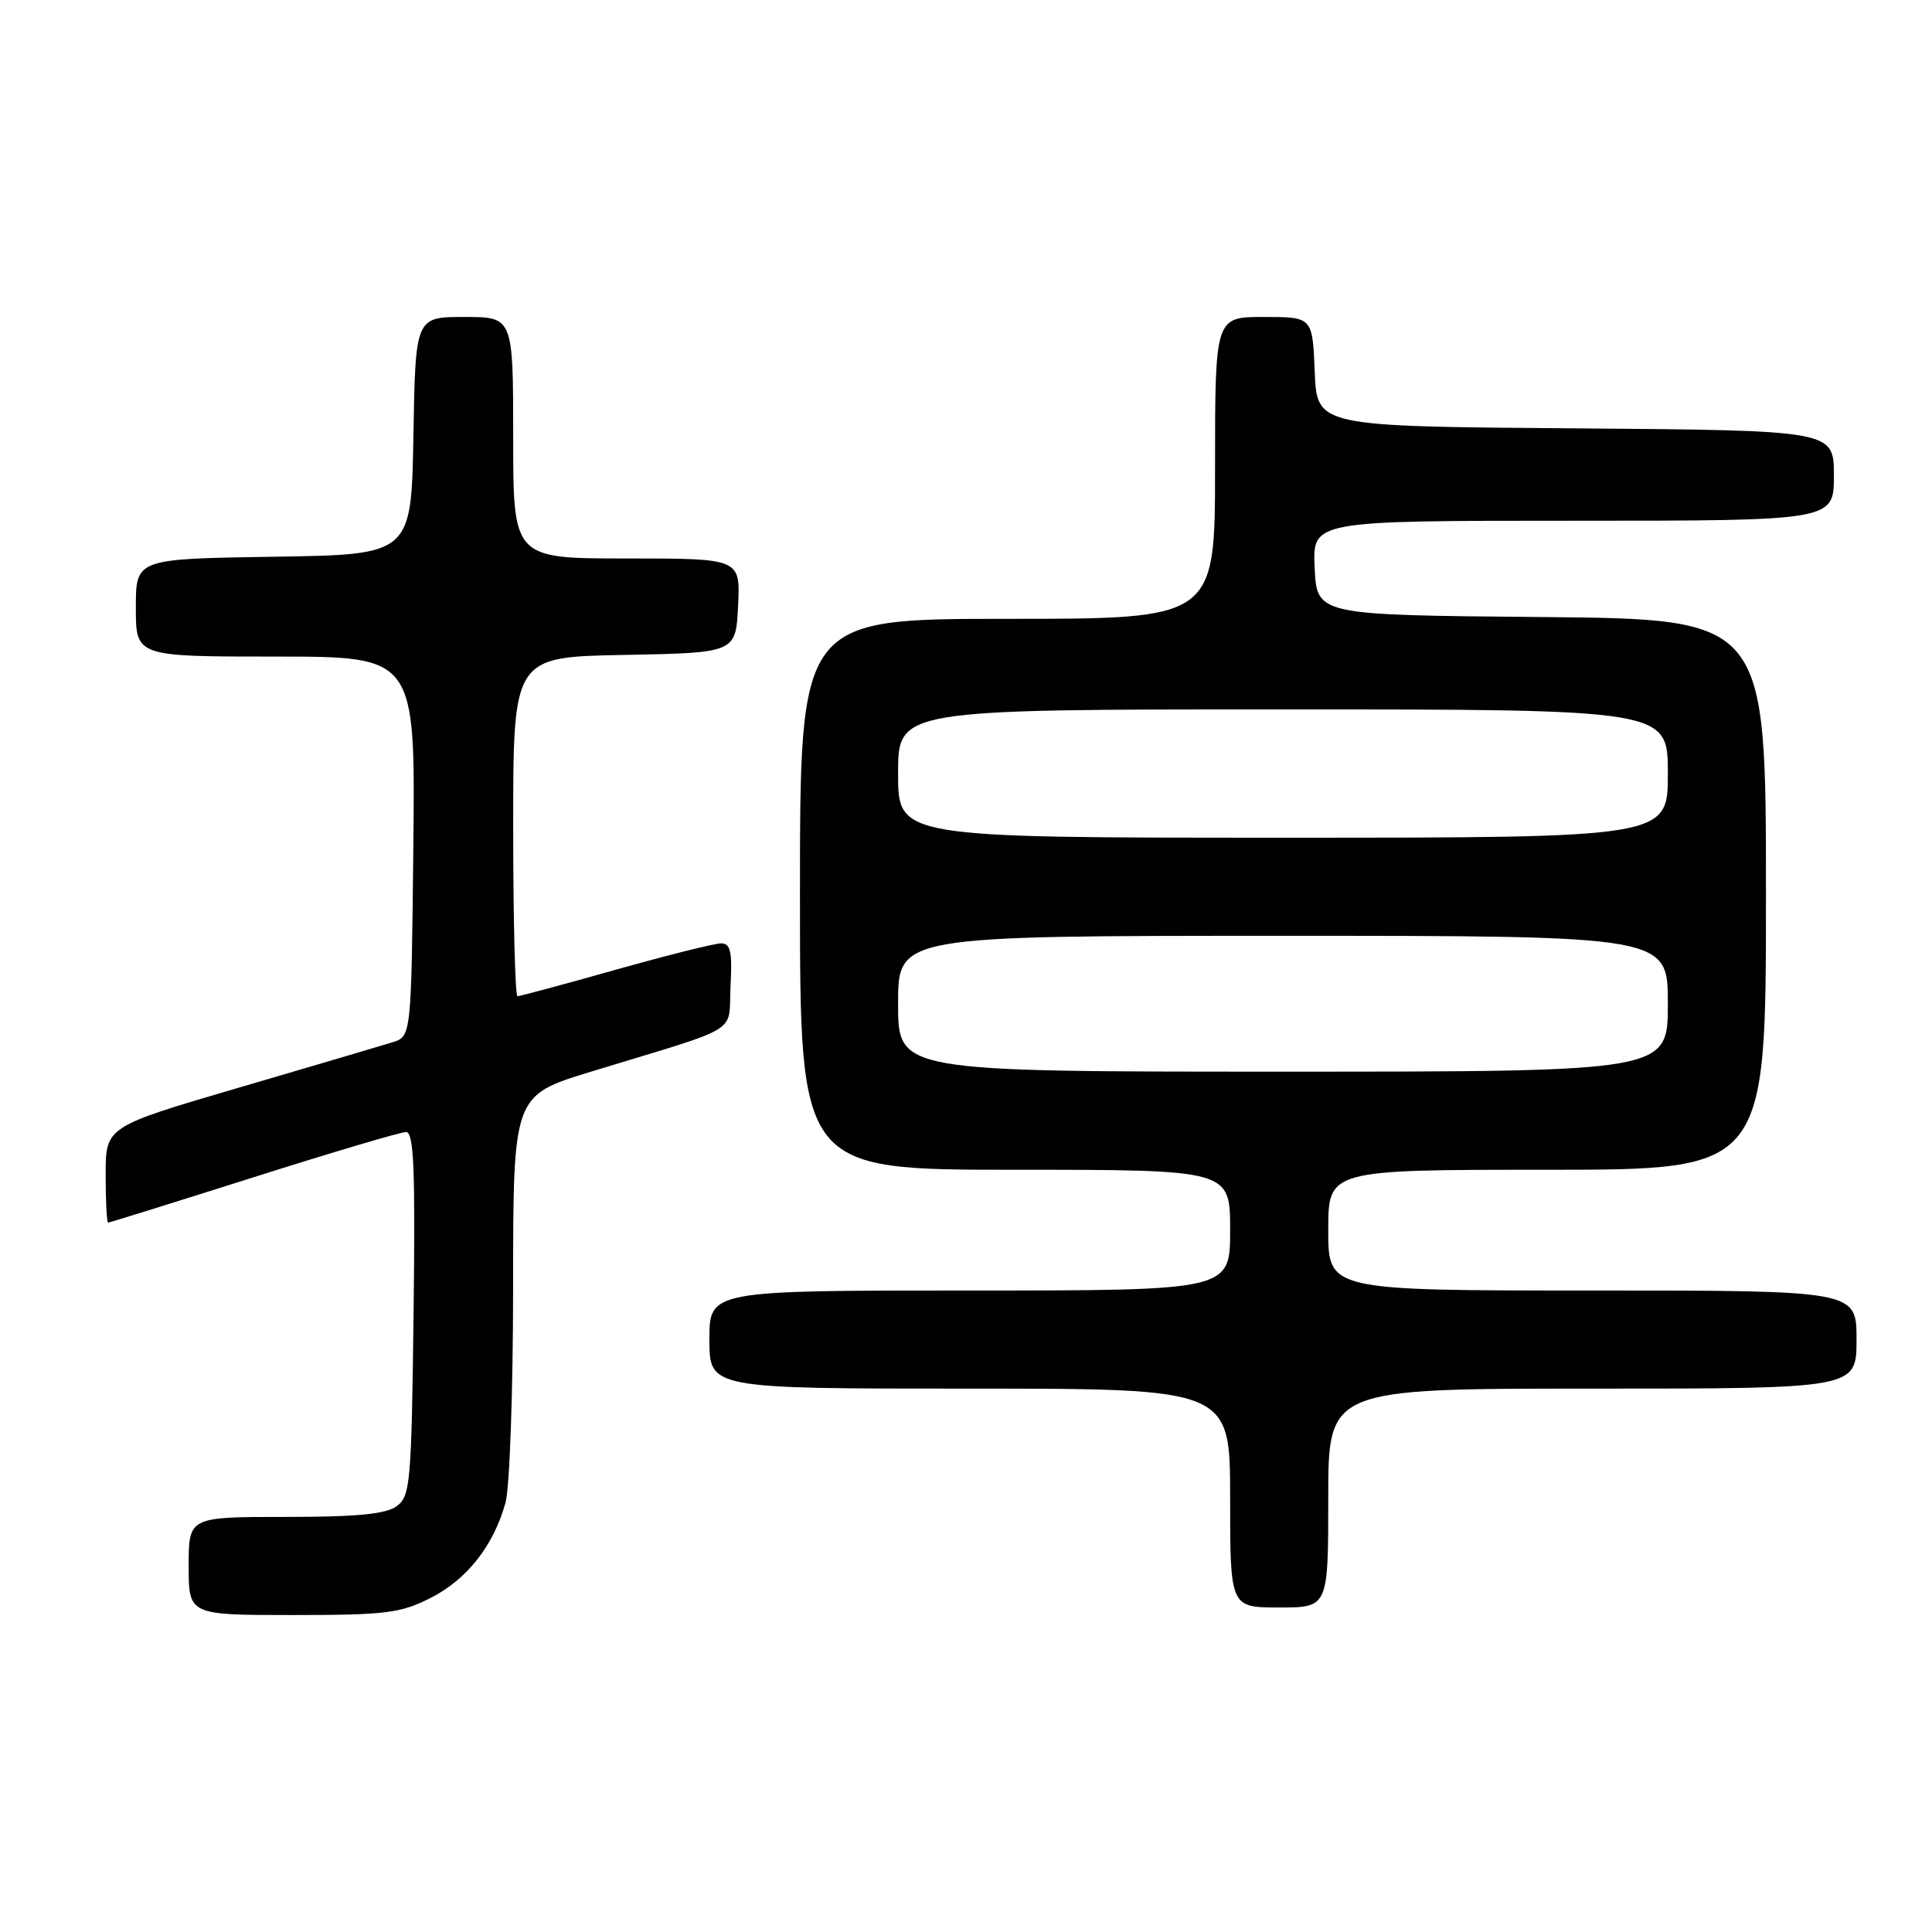 <?xml version="1.0" encoding="UTF-8" standalone="no"?>
<!DOCTYPE svg PUBLIC "-//W3C//DTD SVG 1.1//EN" "http://www.w3.org/Graphics/SVG/1.1/DTD/svg11.dtd" >
<svg xmlns="http://www.w3.org/2000/svg" xmlns:xlink="http://www.w3.org/1999/xlink" version="1.1" viewBox="0 0 256 256">
 <g >
 <path fill="currentColor"
d=" M 57.03 211.75 C 61.86 209.31 65.40 204.82 66.98 199.12 C 67.54 197.13 67.99 184.17 67.99 170.33 C 68.00 145.16 68.00 145.16 78.25 142.02 C 98.68 135.78 96.46 137.14 96.80 130.67 C 97.04 126.08 96.80 125.00 95.55 125.00 C 94.69 125.00 88.40 126.58 81.57 128.50 C 74.74 130.43 68.89 132.00 68.57 132.00 C 68.26 132.00 68.00 121.89 68.00 109.53 C 68.00 87.05 68.00 87.05 82.75 86.78 C 97.50 86.50 97.50 86.50 97.80 80.25 C 98.10 74.00 98.10 74.00 83.05 74.00 C 68.00 74.00 68.00 74.00 68.00 58.00 C 68.00 42.00 68.00 42.00 61.53 42.00 C 55.05 42.00 55.05 42.00 54.78 57.75 C 54.50 73.50 54.50 73.50 36.25 73.77 C 18.00 74.05 18.00 74.05 18.00 80.52 C 18.00 87.00 18.00 87.00 36.52 87.00 C 55.03 87.00 55.03 87.00 54.77 112.17 C 54.50 137.33 54.50 137.33 52.00 138.11 C 50.62 138.54 41.51 141.23 31.75 144.09 C 14.00 149.29 14.00 149.29 14.00 155.64 C 14.00 159.14 14.15 162.00 14.33 162.00 C 14.51 162.00 23.17 159.30 33.58 156.00 C 43.98 152.70 53.09 150.00 53.80 150.00 C 54.84 150.00 55.04 154.83 54.80 174.08 C 54.52 196.58 54.37 198.26 52.56 199.58 C 51.12 200.63 47.29 201.00 37.81 201.00 C 25.00 201.00 25.00 201.00 25.00 207.50 C 25.00 214.00 25.00 214.00 38.79 214.00 C 51.10 214.00 53.05 213.76 57.03 211.75 Z  M 176.00 198.50 C 176.00 184.00 176.00 184.00 211.00 184.00 C 246.00 184.00 246.00 184.00 246.00 177.50 C 246.00 171.00 246.00 171.00 211.00 171.00 C 176.00 171.00 176.00 171.00 176.00 163.00 C 176.00 155.00 176.00 155.00 205.00 155.00 C 234.00 155.00 234.00 155.00 234.00 118.51 C 234.00 82.03 234.00 82.03 204.25 81.76 C 174.50 81.50 174.50 81.50 174.20 75.25 C 173.90 69.00 173.90 69.00 208.45 69.00 C 243.00 69.00 243.00 69.00 243.00 63.01 C 243.00 57.03 243.00 57.03 208.75 56.76 C 174.50 56.50 174.50 56.50 174.21 49.25 C 173.91 42.00 173.91 42.00 167.46 42.00 C 161.00 42.00 161.00 42.00 161.00 62.00 C 161.00 82.00 161.00 82.00 133.50 82.00 C 106.00 82.00 106.00 82.00 106.00 118.50 C 106.00 155.00 106.00 155.00 134.50 155.00 C 163.00 155.00 163.00 155.00 163.00 163.00 C 163.00 171.00 163.00 171.00 128.50 171.00 C 94.00 171.00 94.00 171.00 94.00 177.50 C 94.00 184.00 94.00 184.00 128.50 184.00 C 163.00 184.00 163.00 184.00 163.00 198.50 C 163.00 213.00 163.00 213.00 169.50 213.00 C 176.00 213.00 176.00 213.00 176.00 198.50 Z  M 119.00 133.00 C 119.00 124.00 119.00 124.00 170.00 124.00 C 221.00 124.00 221.00 124.00 221.00 133.00 C 221.00 142.00 221.00 142.00 170.00 142.00 C 119.00 142.00 119.00 142.00 119.00 133.00 Z  M 119.00 102.50 C 119.00 94.00 119.00 94.00 170.00 94.00 C 221.00 94.00 221.00 94.00 221.00 102.50 C 221.00 111.00 221.00 111.00 170.00 111.00 C 119.00 111.00 119.00 111.00 119.00 102.50 Z "/>
</g>
</svg>